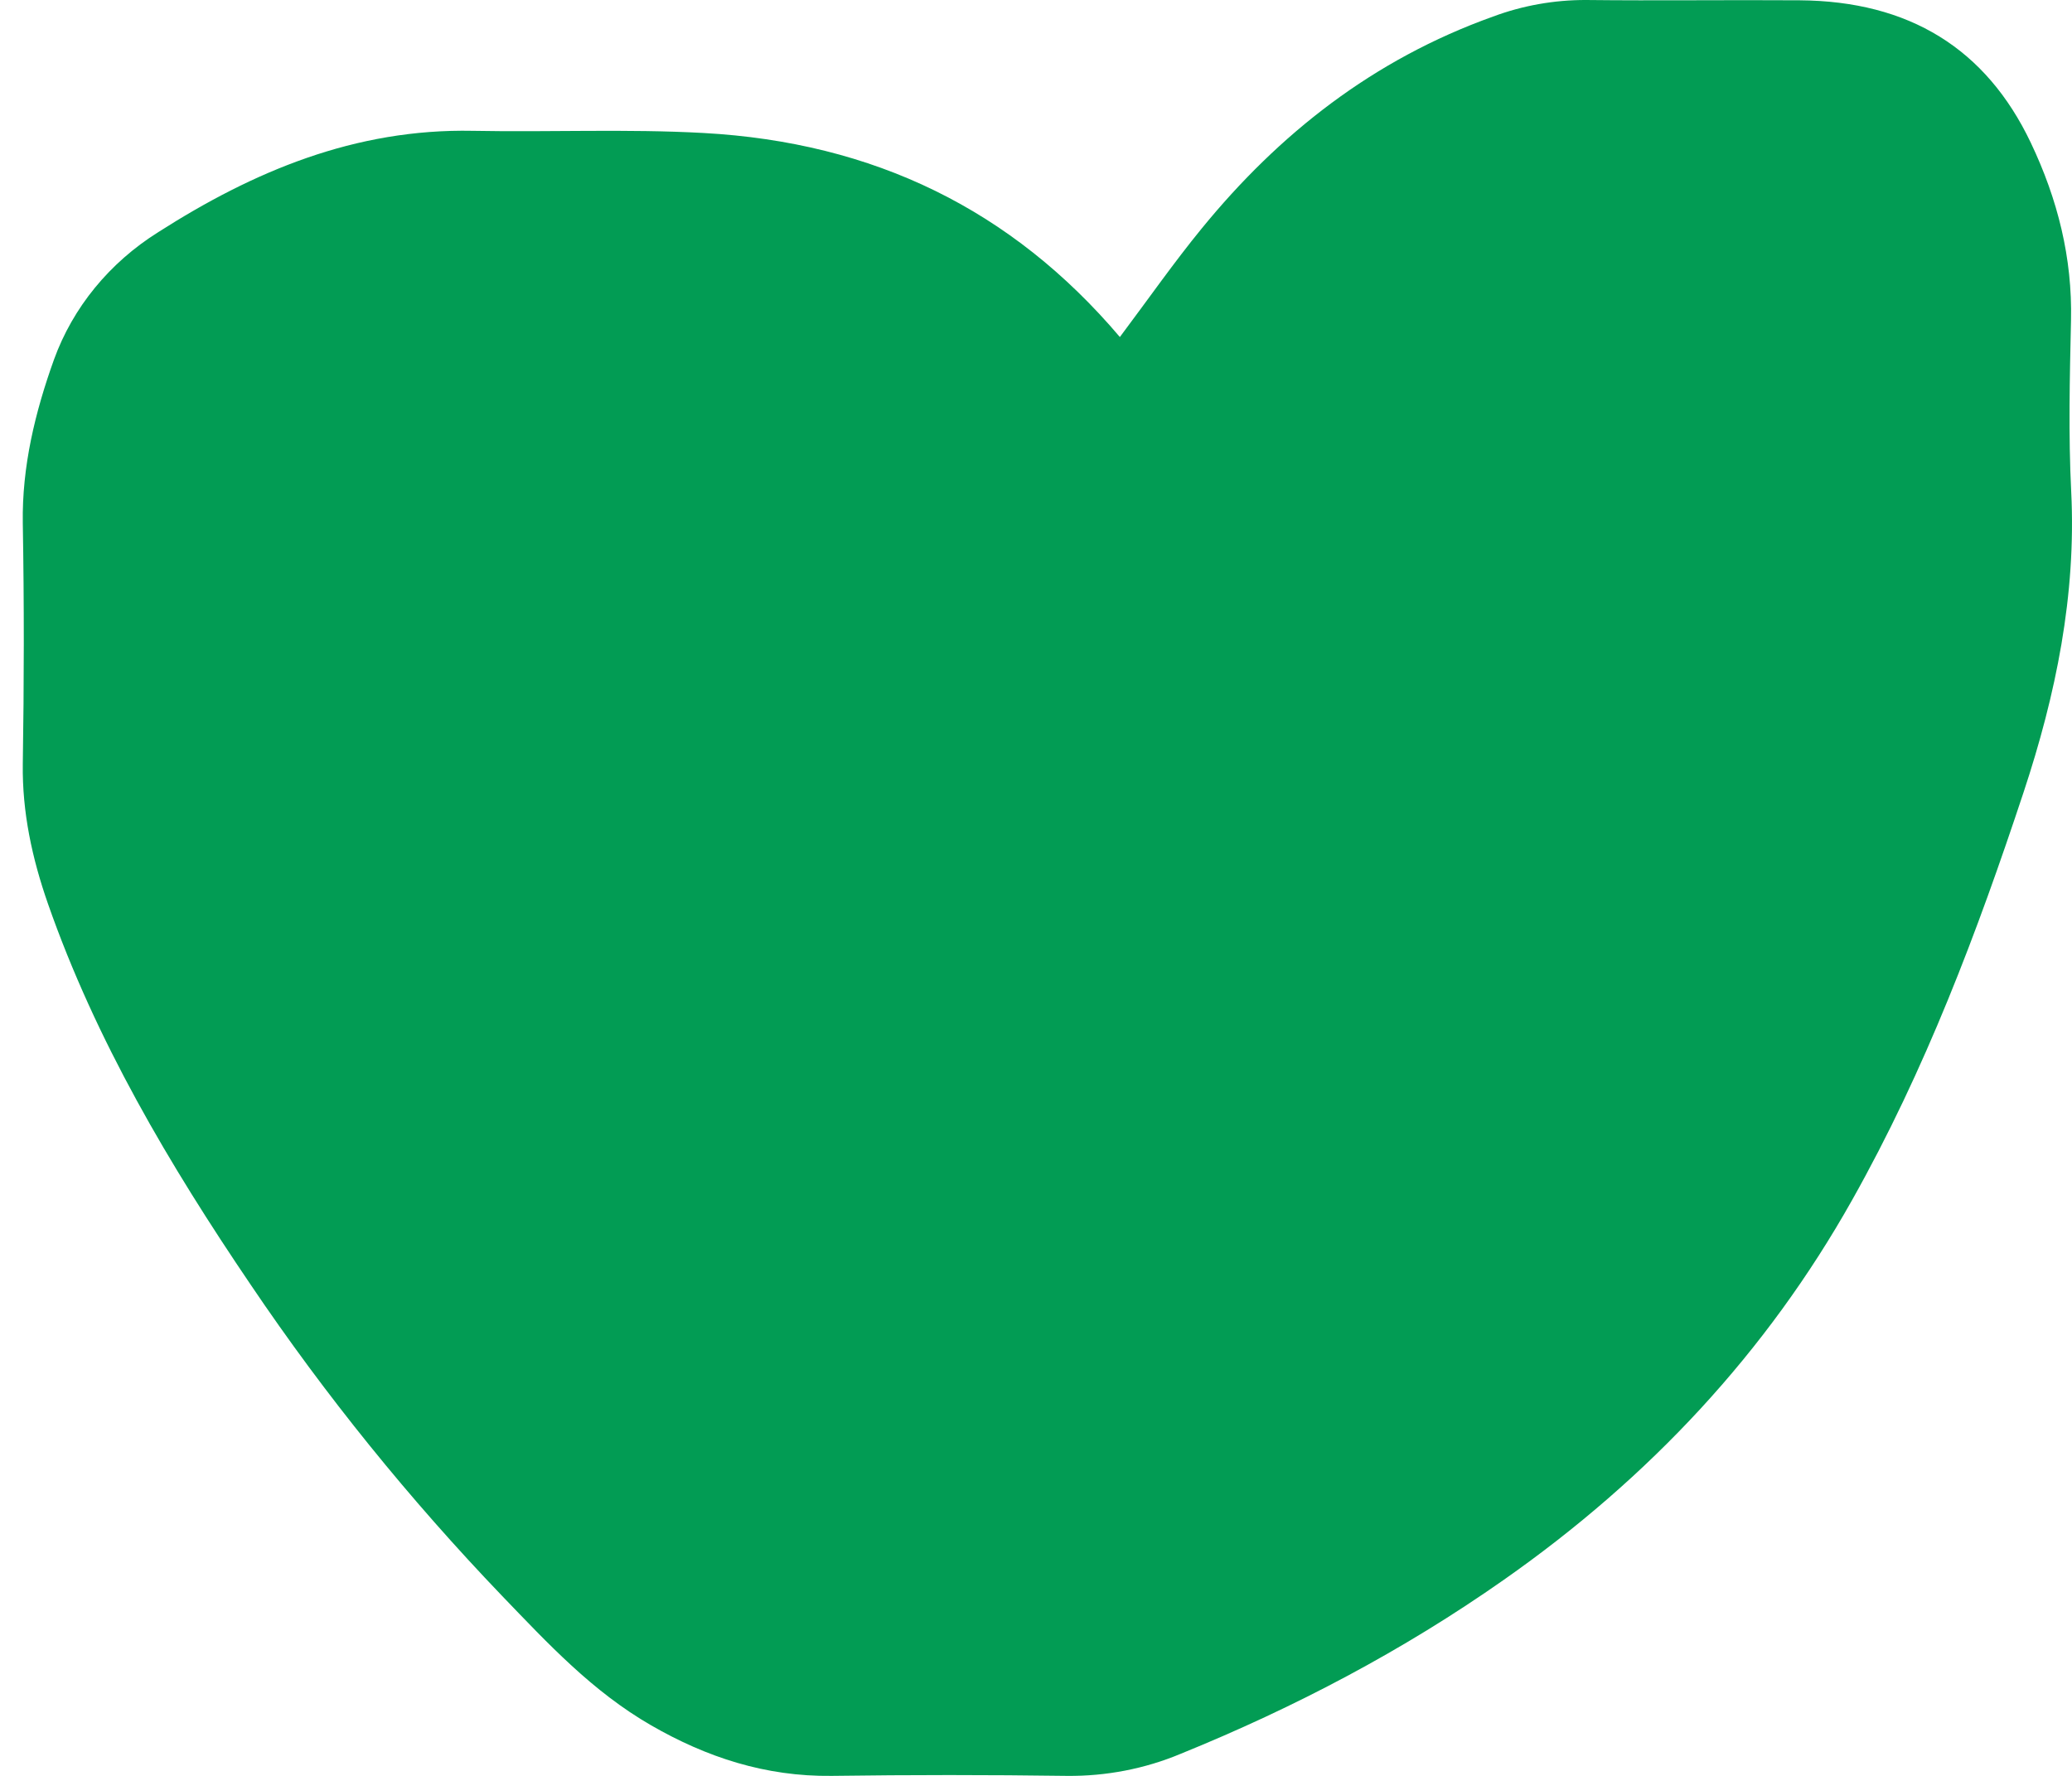 <svg width="21" height="18" viewBox="0 0 21 18" fill="none" xmlns="http://www.w3.org/2000/svg">
<path id="Vector" d="M11.35 3.416C11.641 3.028 11.897 2.661 12.181 2.314C12.963 1.357 13.916 0.603 15.132 0.168C15.432 0.056 15.753 -0.001 16.076 1.51291e-05C16.797 0.008 17.518 -0.002 18.239 0.003C19.35 0.011 20.129 0.493 20.583 1.448C20.856 2.022 21.004 2.615 20.99 3.247C20.977 3.826 20.963 4.406 20.992 4.984C21.044 6.031 20.837 7.04 20.51 8.028C20.04 9.447 19.513 10.846 18.77 12.166C17.906 13.703 16.723 14.974 15.241 16.013C14.224 16.727 13.129 17.304 11.967 17.776C11.604 17.928 11.211 18.004 10.814 18C10.019 17.989 9.224 17.989 8.429 18C7.759 18.008 7.162 17.812 6.6 17.488C6.004 17.145 5.553 16.658 5.09 16.177C4.149 15.195 3.296 14.141 2.543 13.025C1.716 11.806 0.969 10.542 0.486 9.16C0.326 8.702 0.224 8.233 0.231 7.743C0.244 6.93 0.245 6.116 0.231 5.302C0.222 4.728 0.356 4.177 0.547 3.645C0.738 3.117 1.109 2.663 1.604 2.353C2.565 1.739 3.596 1.302 4.793 1.326C5.572 1.341 6.351 1.305 7.131 1.348C8.857 1.443 10.255 2.125 11.35 3.416Z" fill="#029C54"/>
</svg>
